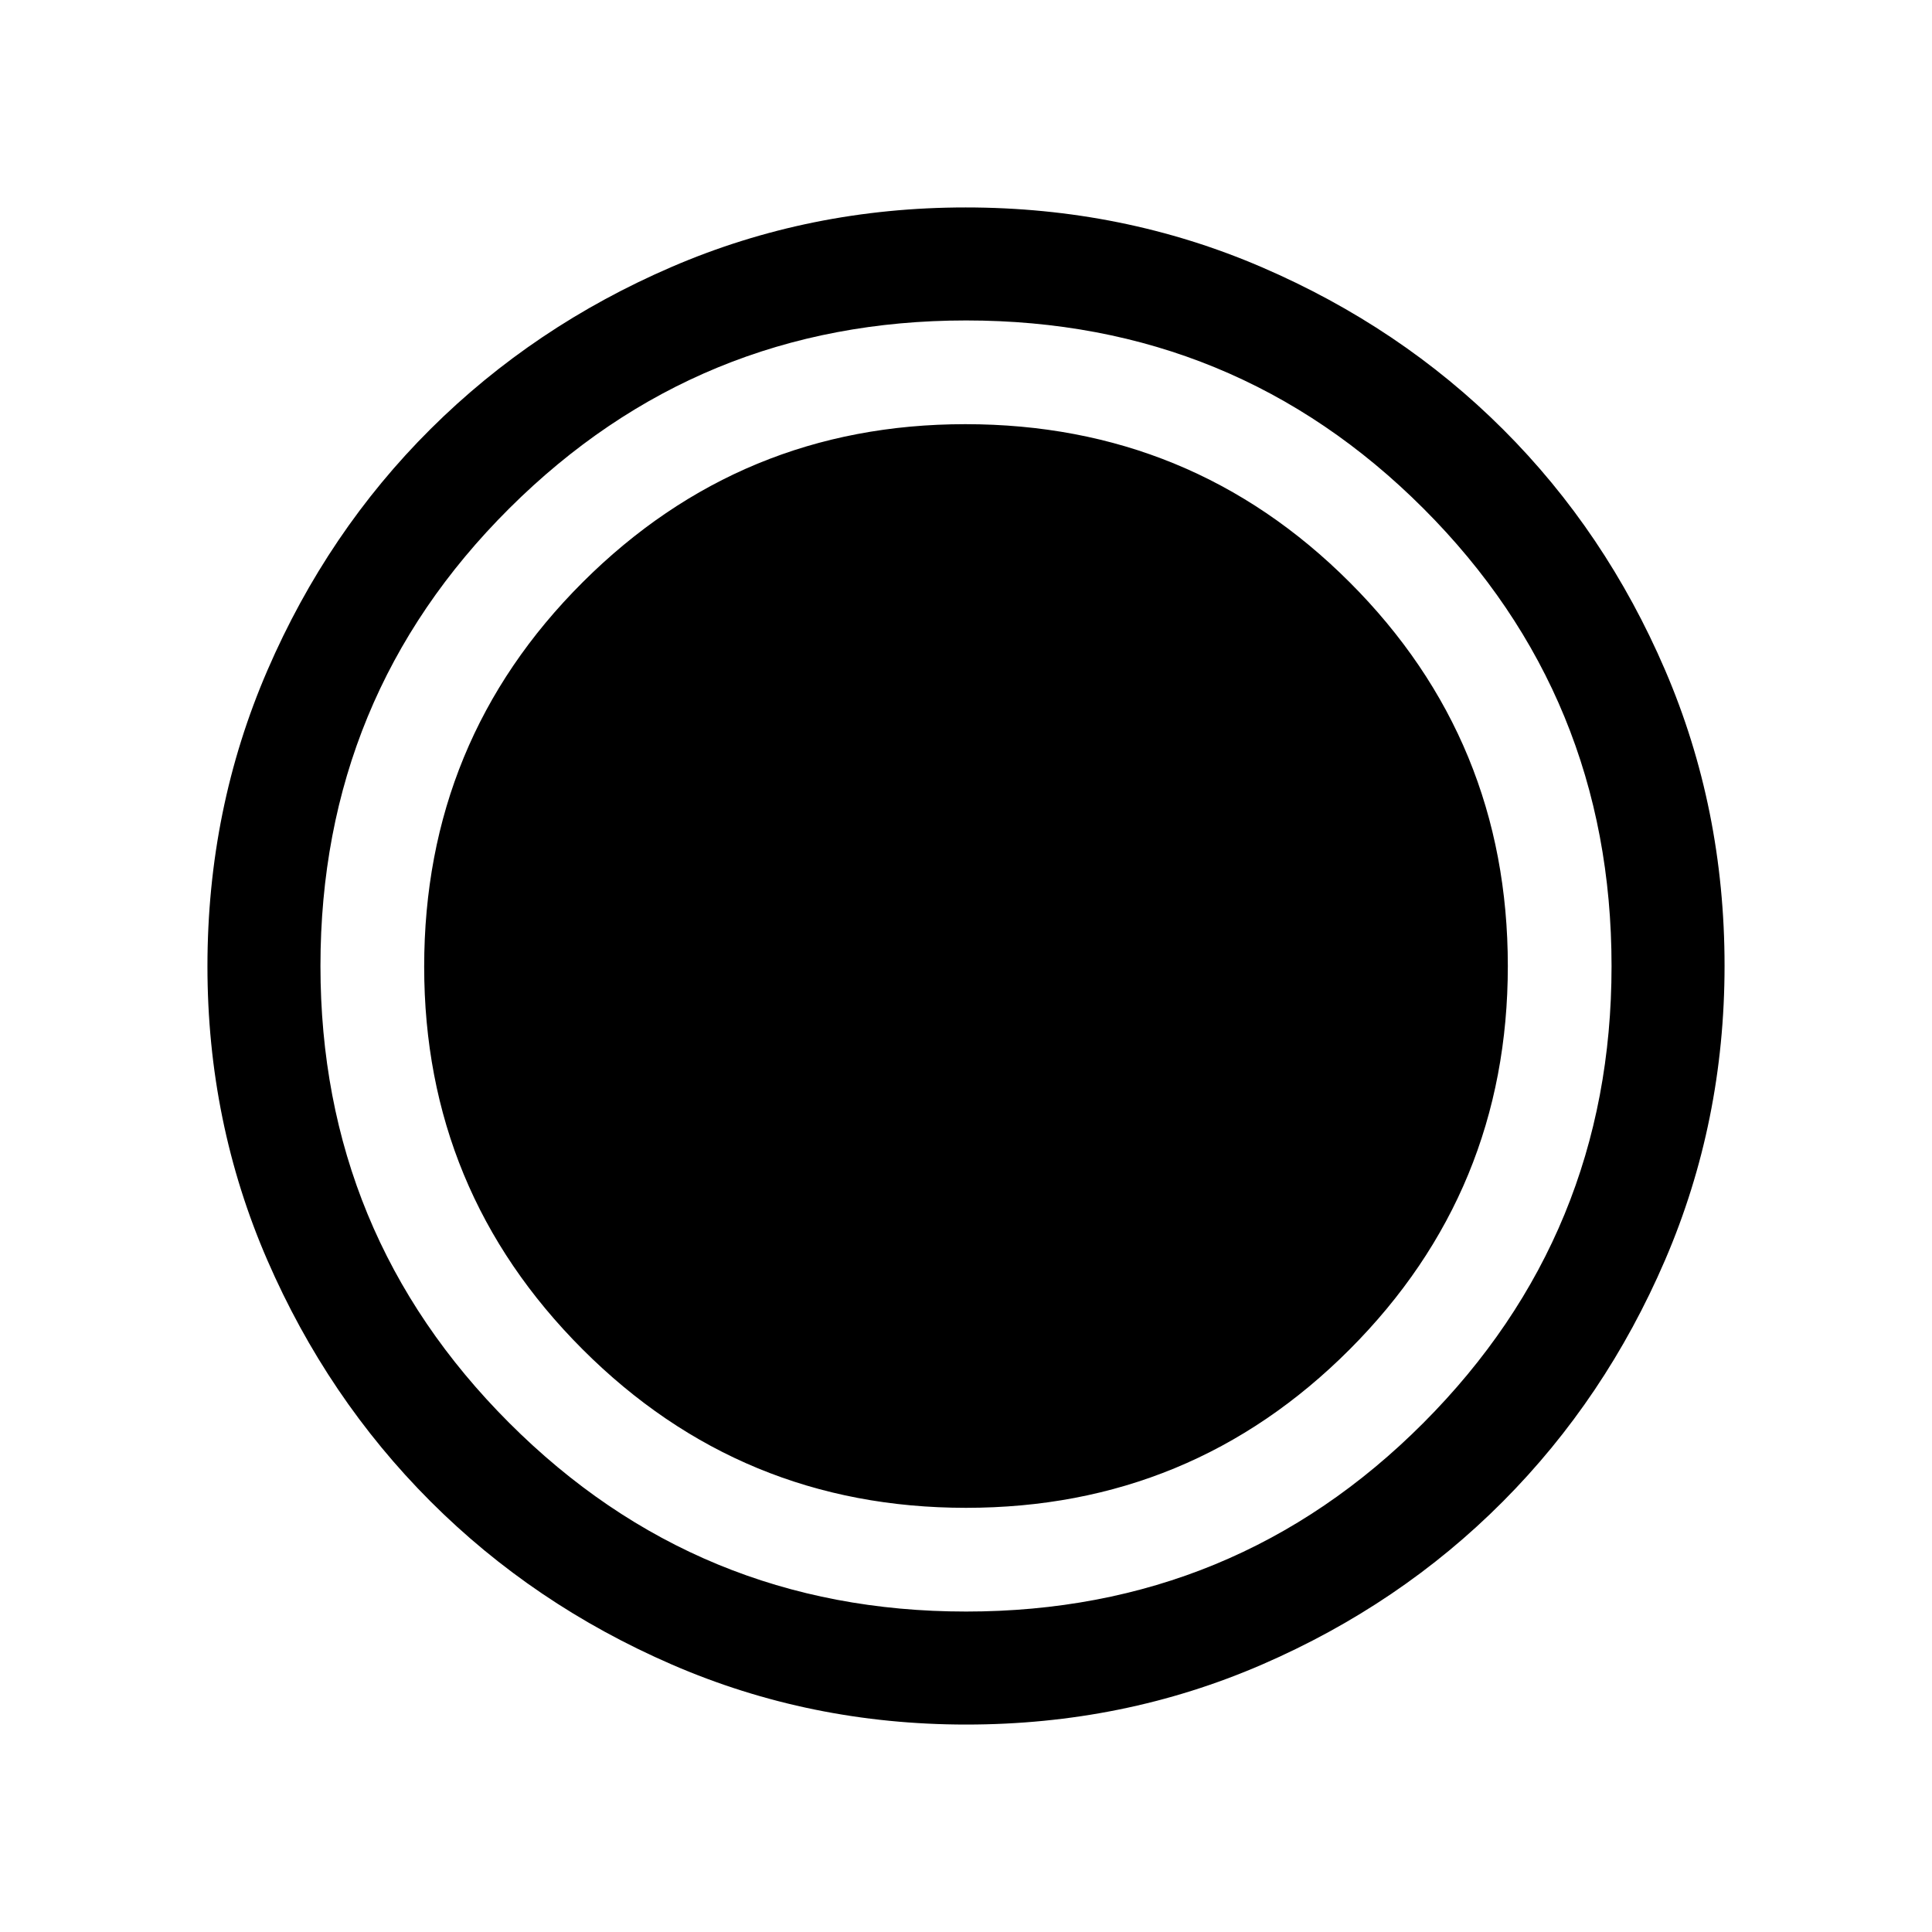 <svg xmlns="http://www.w3.org/2000/svg" height="48" viewBox="0 96 960 960" width="48"><path d="M480.156 952.922q-77.601 0-146.322-29.825-68.722-29.824-119.96-81.095-51.238-51.27-81.017-119.799-29.779-68.528-29.779-146.047 0-78.216 29.825-147.13 29.824-68.914 81.095-119.902 51.27-50.988 119.799-80.517 68.528-29.529 146.047-29.529 78.216 0 147.136 29.693t119.902 80.595q50.982 50.902 80.511 119.623 29.529 68.721 29.529 146.855 0 77.601-29.575 146.322-29.574 68.722-80.595 119.96-51.02 51.238-119.741 81.017-68.721 29.779-146.855 29.779ZM480 845.23q112.077 0 190.653-78.731Q749.23 687.769 749.23 576q0-112.077-78.577-190.653-78.576-78.577-190.997-78.577-111.425 0-190.155 78.577-78.731 78.576-78.731 190.997 0 111.425 78.731 190.155Q368.231 845.23 480 845.23Zm-.049 51.539q133.857 0 227.338-93.739 93.48-93.74 93.48-226.981 0-133.857-93.432-227.338-93.432-93.48-227.288-93.48-133.241 0-227.03 93.432-93.788 93.432-93.788 227.288 0 133.241 93.739 227.03 93.74 93.788 226.981 93.788Z"/></svg>